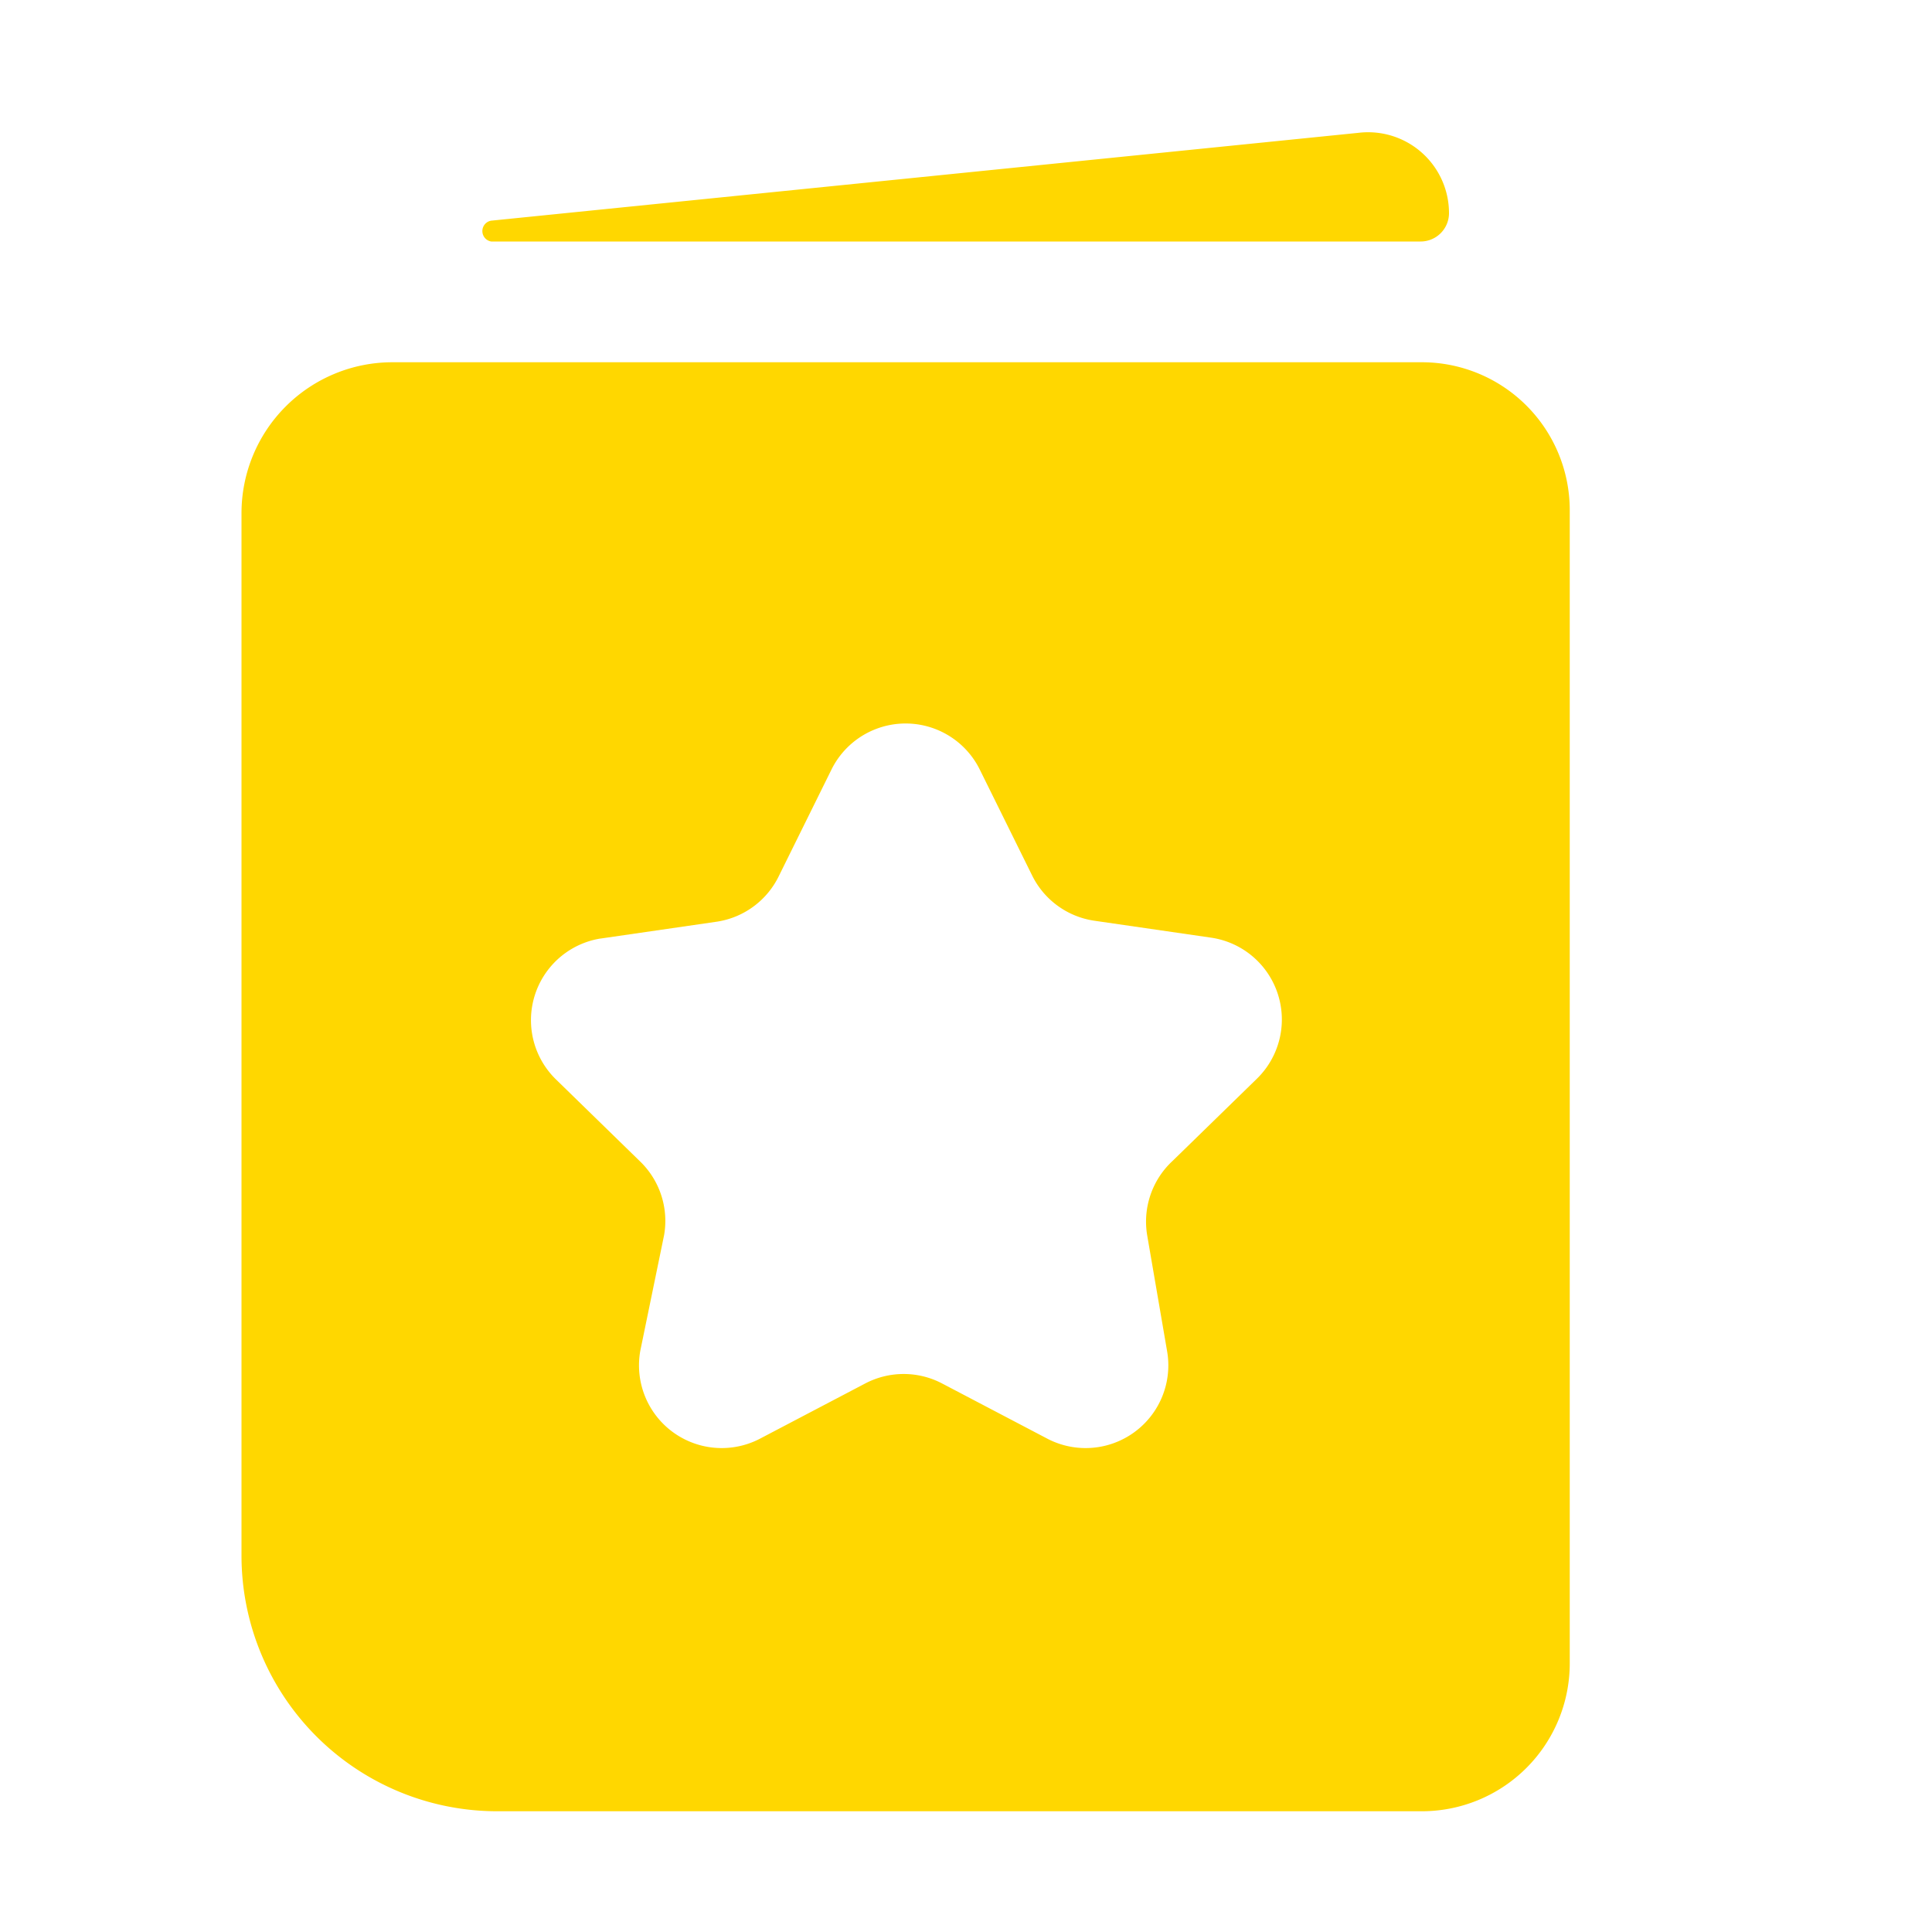 <svg viewBox="0 0 64 64" xmlns="http://www.w3.org/2000/svg"><path d="M16.47 60H47.1a4.9 4.9 0 004.9-4.9V16.9a4.9 4.9 0 00-4.9-4.9H13a5 5 0 00-5 5v34.53A8.47 8.47 0 0016.47 60zm3.43-28.91l3.86-.56A2.74 2.74 0 0025.81 29l1.73-3.5a2.74 2.74 0 014.92 0l1.73 3.5a2.74 2.74 0 002.06 1.5l3.86.56a2.74 2.74 0 011.52 4.68l-2.79 2.72a2.74 2.74 0 00-.84 2.45l.66 3.84a2.74 2.74 0 01-4 2.89l-3.45-1.81a2.74 2.74 0 00-2.55 0l-3.45 1.81a2.74 2.74 0 01-4-2.89l.79-3.84a2.74 2.74 0 00-.79-2.43l-2.79-2.72a2.74 2.74 0 011.47-4.67zM45 4.4L16.27 7.31a.35.35 0 000 .69h30.79a.94.94 0 00.94-.94 2.68 2.68 0 00-3-2.66z" fill="gold" data-name="Layer 2"/></svg>